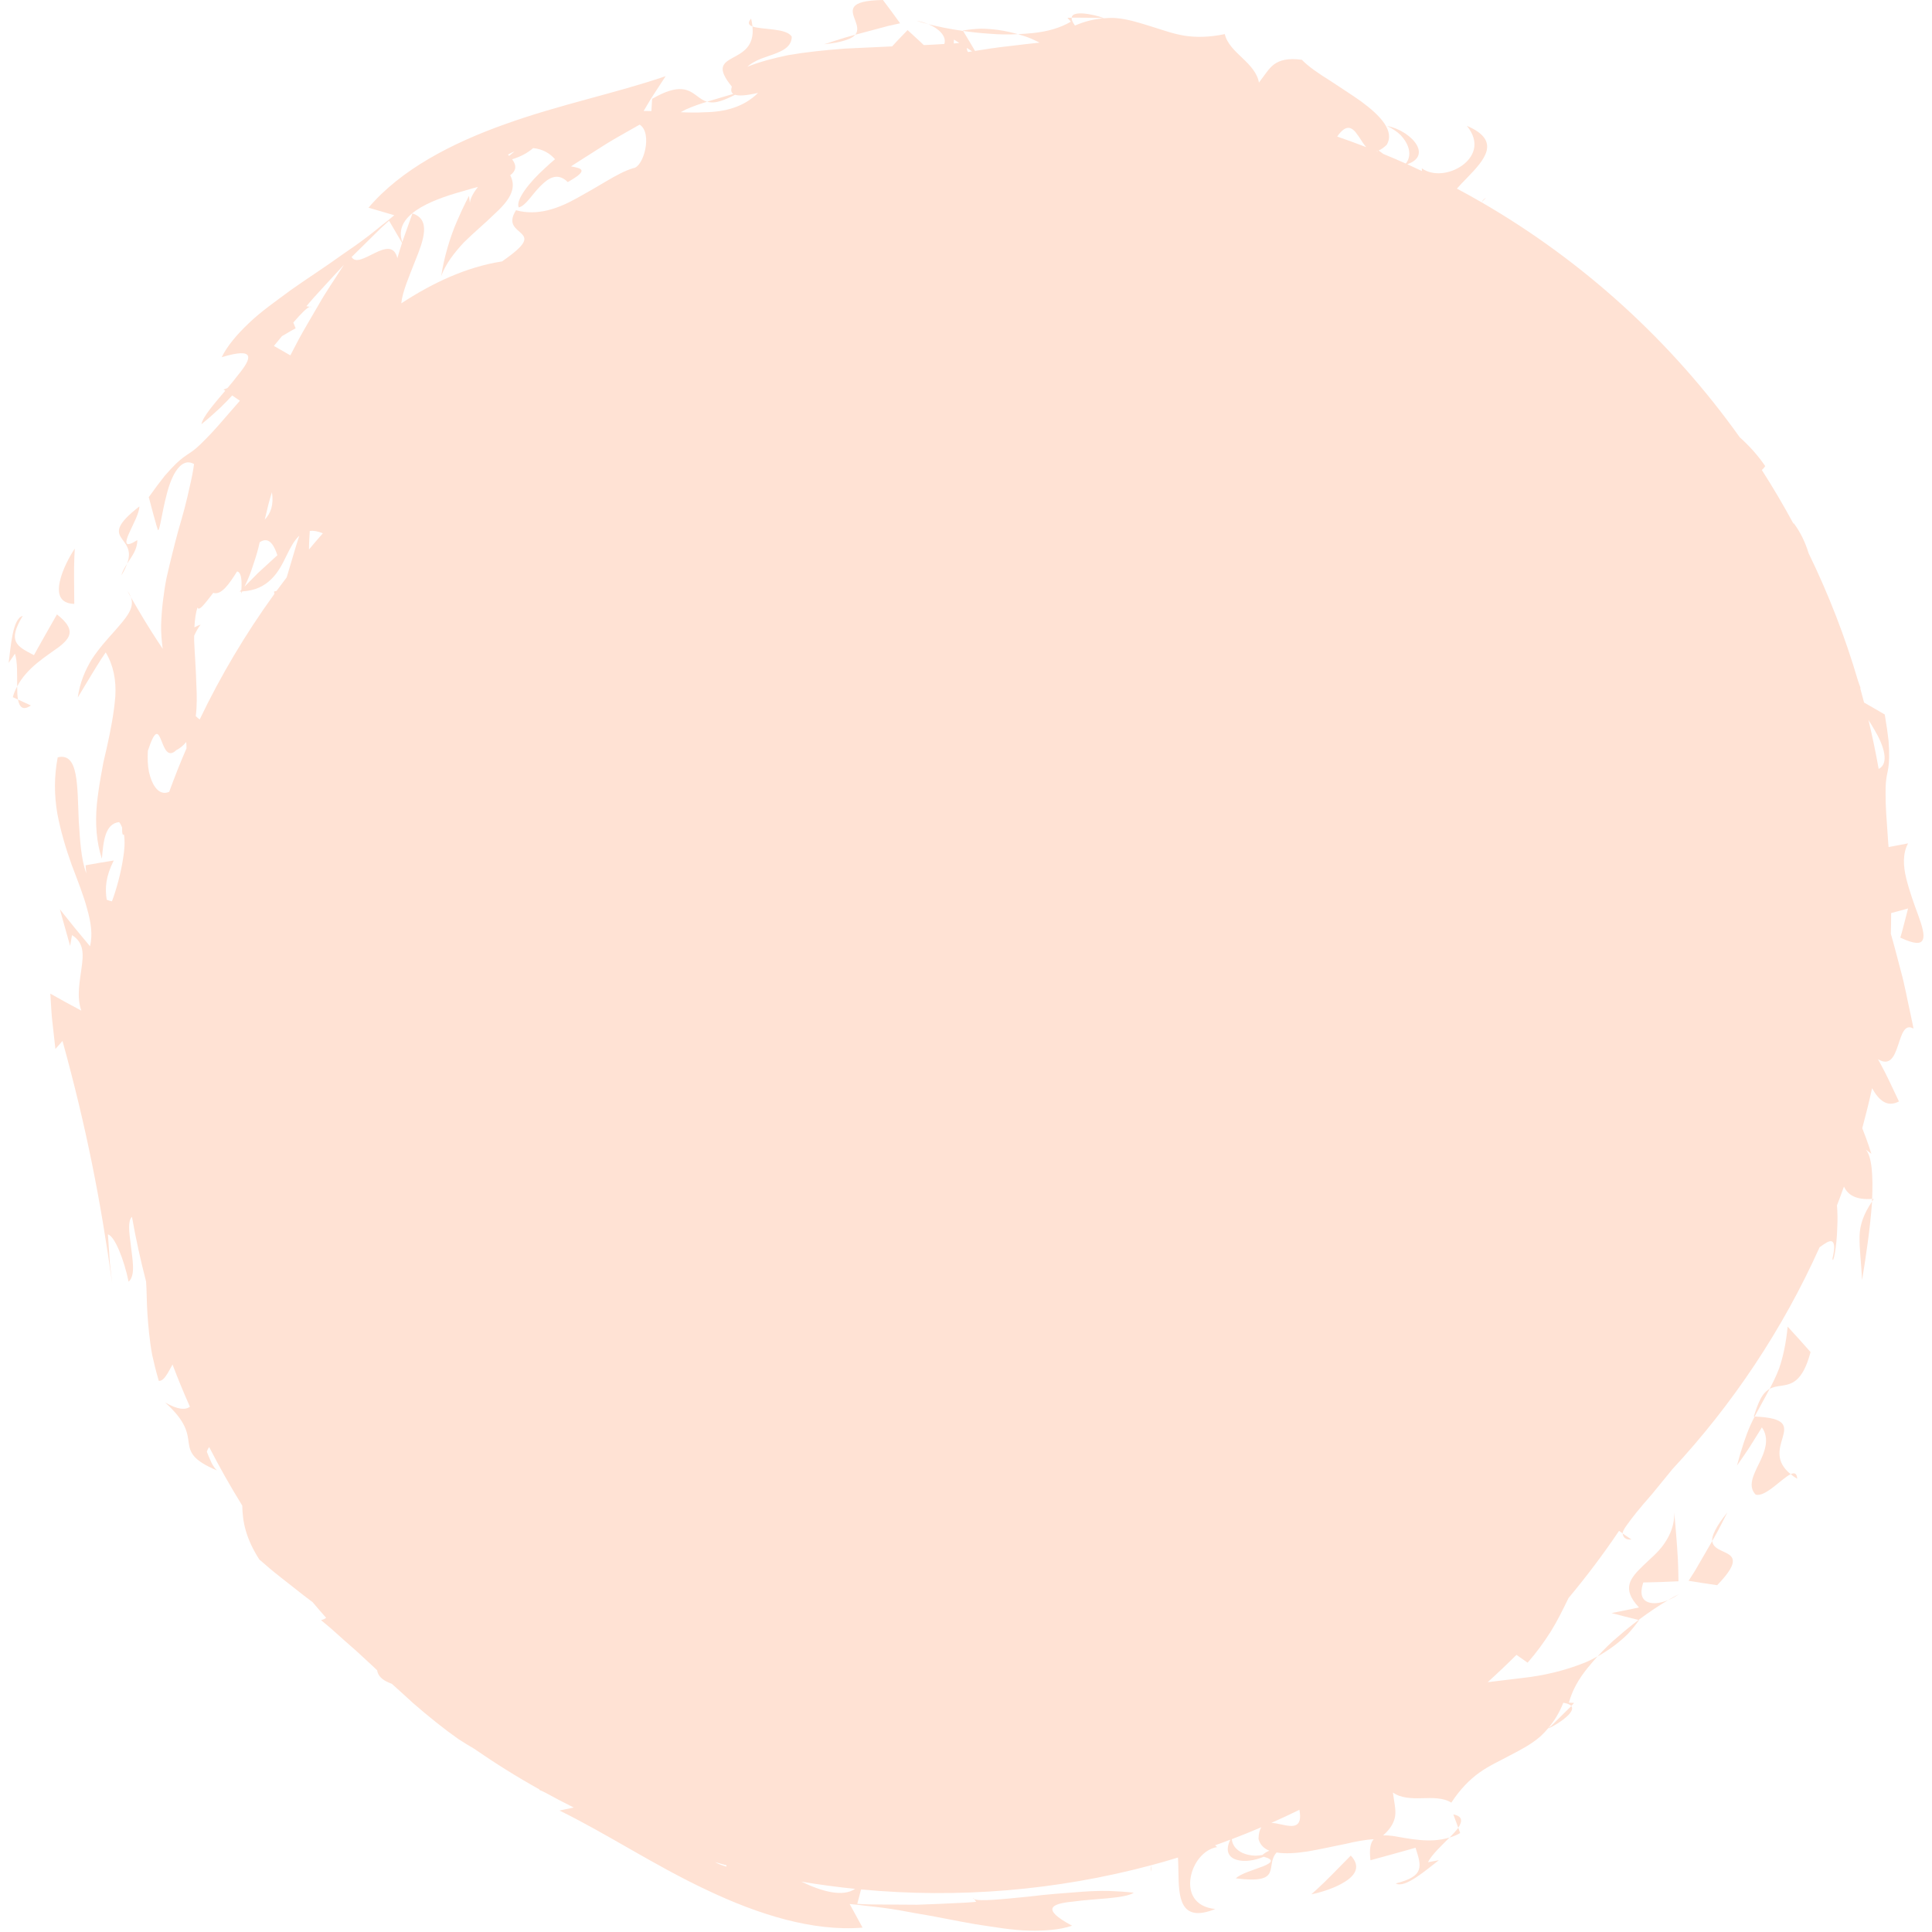 <svg xmlns="http://www.w3.org/2000/svg" xmlns:xlink="http://www.w3.org/1999/xlink" width="200" zoomAndPan="magnify" viewBox="0 0 150 150" height="200" preserveAspectRatio="xMidYMid meet" version="1.0"><defs><clipPath id="e59607cc78"><path d="M 0.547 53 L 2 53 L 2 55 L 0.547 55 Z M 0.547 53 " clip-rule="nonzero"/></clipPath><clipPath id="08fc0ba16a"><path d="M 0.547 47 L 6 47 L 6 54 L 0.547 54 Z M 0.547 47 " clip-rule="nonzero"/></clipPath><clipPath id="3d19ad3413"><path d="M 3 1 L 149.797 1 L 149.797 150 L 3 150 Z M 3 1 " clip-rule="nonzero"/></clipPath></defs><path fill="#ffe2d4" d="M 58.422 2.055 C 58.402 1.867 58.371 1.668 58.316 1.445 C 58.023 1.773 58.125 1.949 58.422 2.055 Z M 58.422 2.055 " fill-opacity="1" fill-rule="nonzero"/><path fill="#ffe2d4" d="M 84.129 1.375 C 84.758 1.379 85.387 1.387 85.387 1.387 C 85.504 1.41 85.582 1.422 85.629 1.426 C 85.645 1.422 85.664 1.422 85.684 1.418 C 85.684 1.336 83.27 0.637 83.203 1.371 C 83.223 1.371 83.242 1.371 83.27 1.371 C 83.504 1.371 83.816 1.375 84.129 1.375 Z M 84.129 1.375 " fill-opacity="1" fill-rule="nonzero"/><path fill="#ffe2d4" d="M 72.07 1.875 C 71.785 1.758 71.469 1.664 71.137 1.605 C 71.402 1.691 71.719 1.785 72.07 1.875 Z M 72.07 1.875 " fill-opacity="1" fill-rule="nonzero"/><path fill="#ffe2d4" d="M 79.035 2.652 C 78.547 2.516 78.043 2.406 77.523 2.328 C 77.082 2.27 76.629 2.23 76.164 2.227 C 75.703 2.242 75.234 2.289 74.758 2.371 C 74.758 2.371 74.766 2.383 74.777 2.402 C 75.438 2.496 76.125 2.574 76.82 2.617 C 77.562 2.684 78.305 2.688 79.035 2.652 Z M 79.035 2.652 " fill-opacity="1" fill-rule="nonzero"/><path fill="#ffe2d4" d="M 68.949 2.016 C 69.512 1.891 69.883 1.809 69.883 1.809 C 69.883 1.809 69.555 1.355 69.223 0.898 C 68.887 0.449 68.551 0 68.551 0 C 65.766 0.043 66.105 0.801 66.398 1.586 C 66.543 1.977 66.668 2.375 66.402 2.695 C 66.57 2.648 66.746 2.605 66.918 2.559 C 67.656 2.359 68.398 2.164 68.949 2.016 Z M 68.949 2.016 " fill-opacity="1" fill-rule="nonzero"/><path fill="#ffe2d4" d="M 66.395 2.703 C 66.398 2.703 66.398 2.699 66.402 2.695 C 65.844 2.848 65.316 3 64.902 3.141 C 64.355 3.316 63.992 3.434 63.992 3.434 C 64.727 3.359 65.254 3.254 65.637 3.125 C 66.02 3.004 66.258 2.867 66.395 2.703 Z M 66.395 2.703 " fill-opacity="1" fill-rule="nonzero"/><path fill="#ffe2d4" d="M 113.219 141.906 C 113.055 142.137 112.812 142.398 112.543 142.668 C 112.828 142.582 113.105 142.473 113.367 142.316 Z M 113.219 141.906 " fill-opacity="1" fill-rule="nonzero"/><path fill="#ffe2d4" d="M 112.836 140.871 L 113.219 141.906 C 113.551 141.398 113.566 141.012 112.836 140.871 Z M 112.836 140.871 " fill-opacity="1" fill-rule="nonzero"/><path fill="#ffe2d4" d="M 103.375 145.59 C 102.617 146.367 101.812 147.074 101.812 147.074 C 102.508 146.938 103.668 146.59 104.457 146.074 C 105.25 145.562 105.652 144.895 104.875 144.066 C 104.875 144.066 104.125 144.828 103.375 145.59 Z M 103.375 145.59 " fill-opacity="1" fill-rule="nonzero"/><path fill="#ffe2d4" d="M 126.668 119.527 L 125.98 119.059 C 126.027 119.355 126.188 119.562 126.668 119.527 Z M 126.668 119.527 " fill-opacity="1" fill-rule="nonzero"/><path fill="#ffe2d4" d="M 10.164 46.371 C 10.109 46.215 10.023 46.055 9.895 45.891 C 9.895 45.891 10 46.078 10.164 46.371 Z M 10.164 46.371 " fill-opacity="1" fill-rule="nonzero"/><path fill="#ffe2d4" d="M 75.641 147.449 L 75.555 147.332 C 75.551 147.383 75.578 147.418 75.641 147.449 Z M 75.641 147.449 " fill-opacity="1" fill-rule="nonzero"/><path fill="#ffe2d4" d="M 115.043 15.688 C 115.238 15.492 115.371 15.359 115.371 15.359 C 115.207 15.445 115.109 15.559 115.043 15.688 Z M 115.043 15.688 " fill-opacity="1" fill-rule="nonzero"/><path fill="#ffe2d4" d="M 145.477 93.082 C 145.434 93.086 145.395 93.086 145.352 93.09 C 145.348 93.156 145.344 93.219 145.344 93.285 C 145.387 93.219 145.43 93.152 145.477 93.082 Z M 145.477 93.082 " fill-opacity="1" fill-rule="nonzero"/><path fill="#ffe2d4" d="M 144.57 99.391 C 144.875 97.547 145.203 95.312 145.34 93.391 C 145.34 93.355 145.34 93.32 145.344 93.285 C 144.691 94.262 144.398 95.078 144.375 95.984 C 144.352 96.953 144.508 98 144.57 99.391 Z M 144.57 99.391 " fill-opacity="1" fill-rule="nonzero"/><path fill="#ffe2d4" d="M 139.027 114.453 C 139.176 114.574 139.34 114.695 139.535 114.812 C 139.508 114.371 139.316 114.32 139.027 114.453 Z M 139.027 114.453 " fill-opacity="1" fill-rule="nonzero"/><path fill="#ffe2d4" d="M 134.859 113.785 C 134.859 113.785 135.371 113.066 135.855 112.328 C 136.324 111.574 136.793 110.824 136.793 110.824 C 137.41 111.68 137.031 112.711 136.57 113.625 C 136.121 114.543 135.688 115.391 136.305 116.039 C 137.055 116.27 138.324 114.785 139.027 114.457 C 137.797 113.453 138.16 112.449 138.398 111.633 C 138.66 110.723 138.738 110.082 136.23 109.98 C 136.117 110.195 136.008 110.418 135.902 110.652 C 135.535 111.488 135.207 112.48 134.859 113.785 Z M 134.859 113.785 " fill-opacity="1" fill-rule="nonzero"/><path fill="#ffe2d4" d="M 138.793 103 C 138.664 104.34 138.426 105.375 138.133 106.238 C 137.906 106.832 137.652 107.344 137.395 107.832 C 137.672 107.68 137.969 107.637 138.27 107.594 C 139.051 107.477 139.945 107.352 140.57 104.973 C 140.57 104.973 140.129 104.473 139.684 103.977 C 139.238 103.488 138.793 103 138.793 103 Z M 138.793 103 " fill-opacity="1" fill-rule="nonzero"/><path fill="#ffe2d4" d="M 136.164 109.977 C 136.188 109.977 136.207 109.977 136.23 109.98 C 136.508 109.445 136.793 108.961 137.051 108.469 C 137.164 108.258 137.281 108.047 137.395 107.832 C 137.309 107.883 137.223 107.938 137.141 108.012 C 136.777 108.316 136.5 108.898 136.164 109.977 Z M 136.164 109.977 " fill-opacity="1" fill-rule="nonzero"/><path fill="#ffe2d4" d="M 126.363 126.883 C 126.68 126.543 126.977 126.18 127.258 125.781 C 127.258 125.781 127.242 125.777 127.219 125.773 C 126.688 126.172 126.148 126.605 125.625 127.07 C 125.051 127.543 124.523 128.07 124.031 128.609 C 124.477 128.359 124.906 128.082 125.328 127.77 C 125.684 127.5 126.031 127.203 126.363 126.883 Z M 126.363 126.883 " fill-opacity="1" fill-rule="nonzero"/><path fill="#ffe2d4" d="M 129.504 124.234 C 129.793 124.117 130.082 123.957 130.359 123.766 C 130.109 123.887 129.82 124.051 129.504 124.234 Z M 129.504 124.234 " fill-opacity="1" fill-rule="nonzero"/><path fill="#ffe2d4" d="M 128.133 124.441 C 127.531 124.316 127.258 123.848 127.586 122.863 C 127.586 122.863 128.266 122.844 128.945 122.828 C 129.629 122.801 130.316 122.77 130.316 122.77 C 130.316 122.77 130.309 122.434 130.301 121.926 C 130.293 121.43 130.258 120.75 130.207 120.078 C 130.113 118.73 129.988 117.434 129.988 117.434 C 130.016 118.387 129.676 119.172 129.215 119.844 C 128.758 120.52 128.109 121.031 127.598 121.531 C 126.566 122.531 125.863 123.328 127.25 124.801 C 127.25 124.801 126.715 124.914 126.18 125.027 C 125.652 125.133 125.121 125.238 125.121 125.238 C 125.121 125.238 125.652 125.379 126.188 125.516 C 126.641 125.629 127.094 125.742 127.219 125.773 C 128.039 125.156 128.832 124.633 129.508 124.234 C 129.004 124.441 128.516 124.523 128.133 124.441 Z M 128.133 124.441 " fill-opacity="1" fill-rule="nonzero"/><path fill="#ffe2d4" d="M 121.332 133.113 C 120.887 133.555 120.438 133.996 120.438 133.996 C 120.336 134.062 120.277 134.105 120.238 134.137 C 120.227 134.152 120.215 134.168 120.203 134.18 C 120.262 134.242 122.465 133.031 121.992 132.457 C 121.977 132.477 121.961 132.488 121.945 132.508 C 121.777 132.672 121.555 132.895 121.332 133.113 Z M 121.332 133.113 " fill-opacity="1" fill-rule="nonzero"/><path fill="#ffe2d4" d="M 134.113 117.422 C 133.652 117.992 133.352 118.441 133.172 118.801 C 132.988 119.16 132.914 119.422 132.934 119.637 C 132.934 119.637 132.938 119.641 132.938 119.645 C 133.223 119.145 133.488 118.664 133.68 118.27 C 133.941 117.762 134.113 117.422 134.113 117.422 Z M 134.113 117.422 " fill-opacity="1" fill-rule="nonzero"/><path fill="#ffe2d4" d="M 133.723 120.43 C 133.344 120.254 132.977 120.059 132.938 119.645 C 132.848 119.797 132.758 119.953 132.668 120.109 C 132.285 120.77 131.902 121.434 131.613 121.93 C 131.305 122.414 131.102 122.734 131.102 122.734 C 131.102 122.734 131.656 122.824 132.211 122.91 C 132.766 122.992 133.32 123.074 133.32 123.074 C 135.262 121.07 134.484 120.777 133.723 120.43 Z M 133.723 120.43 " fill-opacity="1" fill-rule="nonzero"/><g clip-path="url(#e59607cc78)"><path fill="#ffe2d4" d="M 1.395 54.312 C 1.348 54.035 1.332 53.68 1.332 53.297 C 1.191 53.559 1.07 53.832 0.996 54.129 Z M 1.395 54.312 " fill-opacity="1" fill-rule="nonzero"/></g><path fill="#ffe2d4" d="M 2.398 54.773 L 1.395 54.312 C 1.516 54.91 1.781 55.195 2.398 54.773 Z M 2.398 54.773 " fill-opacity="1" fill-rule="nonzero"/><g clip-path="url(#08fc0ba16a)"><path fill="#ffe2d4" d="M 4.559 50.242 C 5.52 49.504 5.898 48.859 4.422 47.703 C 4.422 47.703 3.973 48.492 3.523 49.281 C 3.301 49.676 3.078 50.074 2.91 50.371 C 2.742 50.668 2.637 50.867 2.637 50.867 C 1.262 50.16 0.574 49.801 1.762 47.816 C 0.957 48.035 0.836 50.277 0.672 51.465 L 1.16 50.754 C 1.371 51.398 1.324 52.422 1.332 53.297 C 2.086 51.844 3.574 50.965 4.559 50.242 Z M 4.559 50.242 " fill-opacity="1" fill-rule="nonzero"/></g><path fill="#ffe2d4" d="M 5.766 46.887 C 5.766 46.887 5.758 45.816 5.75 44.75 C 5.738 43.664 5.805 42.594 5.805 42.594 C 5.41 43.18 4.832 44.246 4.641 45.168 C 4.441 46.094 4.629 46.852 5.766 46.887 Z M 5.766 46.887 " fill-opacity="1" fill-rule="nonzero"/><path fill="#ffe2d4" d="M 9.867 43.766 C 10.258 43.168 10.672 42.629 10.66 41.934 C 9.676 42.555 9.699 42.164 9.984 41.484 C 10.277 40.805 10.824 39.844 10.82 39.32 C 7.391 41.988 10.715 41.504 9.867 43.766 Z M 9.867 43.766 " fill-opacity="1" fill-rule="nonzero"/><path fill="#ffe2d4" d="M 9.867 43.766 C 9.688 44.043 9.516 44.344 9.418 44.68 C 9.641 44.328 9.766 44.035 9.867 43.766 Z M 9.867 43.766 " fill-opacity="1" fill-rule="nonzero"/><path fill="#ffe2d4" d="M 24.047 23.82 L 24.188 23.844 C 24.16 23.805 24.109 23.801 24.047 23.82 Z M 24.047 23.82 " fill-opacity="1" fill-rule="nonzero"/><g clip-path="url(#3d19ad3413)"><path fill="#ffe2d4" d="M 148.922 71.035 C 148.605 70.18 148.242 69.172 148 68.199 C 147.762 67.227 147.715 66.273 148.141 65.48 L 146.629 65.766 C 146.621 65.66 146.609 65.559 146.602 65.453 C 146.473 63.648 146.387 62.504 146.398 61.73 C 146.383 60.918 146.434 60.52 146.504 60.156 C 146.578 59.793 146.66 59.473 146.672 58.816 C 146.68 58.488 146.668 58.074 146.629 57.531 C 146.57 56.992 146.477 56.32 146.332 55.473 C 146.332 55.473 145.762 55.141 145.191 54.812 C 145.031 54.719 144.875 54.633 144.727 54.547 C 144.629 54.18 144.531 53.809 144.43 53.441 C 144.438 53.434 144.445 53.422 144.453 53.414 C 144.391 53.23 144.32 53.047 144.258 52.863 C 143.25 49.43 141.965 46.121 140.422 42.957 C 140.176 42.156 139.812 41.344 139.234 40.578 C 139.234 40.578 139.246 40.629 139.266 40.699 C 138.492 39.266 137.664 37.859 136.789 36.492 C 136.879 36.414 136.969 36.32 137.051 36.188 C 136.477 35.344 135.805 34.605 135.074 33.953 C 129.789 26.531 122.949 20.293 115.031 15.707 C 115.035 15.703 115.043 15.695 115.043 15.688 C 115.039 15.695 115.035 15.699 115.027 15.707 C 114.398 15.34 113.758 14.988 113.113 14.645 C 113.348 14.379 113.609 14.109 113.875 13.836 C 115.23 12.438 116.633 10.938 113.887 9.77 C 114.938 11.055 114.441 12.188 113.516 12.852 C 112.574 13.52 111.246 13.688 110.387 13.066 C 110.398 13.125 110.402 13.195 110.395 13.277 C 110.02 13.098 109.641 12.922 109.258 12.75 C 110.168 12.441 110.332 11.863 110.004 11.273 C 109.652 10.641 108.746 9.988 107.68 9.777 C 108.117 9.98 108.473 10.223 108.746 10.492 C 109.012 10.773 109.199 11.066 109.309 11.355 C 109.504 11.871 109.434 12.355 109.145 12.699 C 108.57 12.441 107.992 12.195 107.41 11.957 C 107.285 11.863 107.16 11.777 107.035 11.684 C 107.219 11.609 107.426 11.473 107.66 11.25 C 108.297 10.184 107.211 9 105.664 7.863 C 104.883 7.312 104 6.75 103.18 6.207 C 102.352 5.691 101.59 5.172 101.074 4.641 C 99.965 4.492 99.355 4.684 98.926 4.992 C 98.492 5.312 98.215 5.805 97.742 6.414 C 97.629 5.691 97.059 5.07 96.465 4.512 C 95.867 3.945 95.258 3.379 95.094 2.648 C 93.867 2.902 92.844 2.914 91.906 2.762 C 90.969 2.602 90.121 2.273 89.258 2.016 C 88.398 1.75 87.527 1.469 86.578 1.398 C 86.289 1.383 85.988 1.395 85.684 1.418 C 85.684 1.426 85.664 1.43 85.629 1.426 C 84.949 1.488 84.234 1.648 83.461 1.984 C 83.262 1.715 83.188 1.516 83.203 1.375 C 83.008 1.379 82.875 1.383 82.875 1.383 L 83.141 1.684 C 82.293 2.184 81.281 2.457 80.199 2.566 C 79.82 2.605 79.43 2.633 79.035 2.652 C 79.379 2.75 79.719 2.859 80.051 2.996 C 80.277 3.094 80.496 3.207 80.715 3.309 C 80.098 3.367 79.316 3.469 78.535 3.559 C 77.426 3.676 76.328 3.848 75.699 3.953 C 75.598 3.777 75.461 3.547 75.324 3.316 C 75.086 2.914 74.844 2.516 74.777 2.402 C 73.762 2.258 72.828 2.07 72.07 1.875 C 72.57 2.082 72.977 2.371 73.191 2.699 C 73.348 2.938 73.395 3.18 73.316 3.414 C 73.145 3.426 72.977 3.438 72.805 3.445 C 72.445 3.473 72.082 3.48 71.723 3.5 C 71.641 3.422 71.559 3.344 71.477 3.266 C 70.969 2.801 70.465 2.336 70.465 2.336 C 70.465 2.336 70.23 2.578 69.879 2.945 C 69.699 3.129 69.488 3.355 69.266 3.602 C 68.031 3.648 66.809 3.727 65.613 3.773 C 64.066 3.887 62.574 4.043 61.191 4.281 C 60.043 4.52 58.973 4.801 58.02 5.184 C 58.434 4.809 59.004 4.57 59.574 4.383 C 60.539 4.051 61.449 3.758 61.473 2.859 C 61.102 2.168 59.152 2.32 58.422 2.055 C 58.586 3.637 57.621 4.09 56.875 4.496 C 56.121 4.91 55.637 5.281 56.82 6.723 C 56.742 6.969 56.75 7.172 56.93 7.293 C 56.469 7.434 56.023 7.551 55.59 7.688 C 55.359 7.754 55.129 7.824 54.898 7.895 C 54.992 7.922 55.094 7.941 55.203 7.949 C 55.641 7.984 56.199 7.801 57.07 7.359 C 57.367 7.453 57.914 7.43 58.859 7.211 C 57.742 8.316 56.285 8.695 54.695 8.715 C 54.094 8.754 53.473 8.738 52.848 8.711 C 52.984 8.641 53.117 8.562 53.246 8.5 C 53.828 8.242 54.371 8.059 54.898 7.895 C 54.59 7.809 54.352 7.629 54.109 7.445 C 53.473 6.977 52.754 6.438 50.629 7.676 C 50.629 7.676 50.602 8.109 50.574 8.625 C 50.371 8.621 50.164 8.609 49.973 8.617 C 49.973 8.617 50.074 8.445 50.227 8.188 C 50.379 7.922 50.59 7.586 50.805 7.254 C 51.242 6.582 51.68 5.914 51.68 5.914 C 47.828 7.234 43.406 8.129 39.215 9.641 C 35.039 11.125 31.109 13.18 28.613 16.125 L 30.613 16.711 C 30.281 16.992 29.945 17.262 29.602 17.523 C 29.27 17.793 28.938 18.066 28.598 18.324 C 27.922 18.84 27.234 19.324 26.547 19.789 C 25.207 20.758 23.844 21.625 22.609 22.5 C 21.395 23.398 20.223 24.215 19.309 25.102 C 18.387 25.98 17.652 26.844 17.211 27.734 C 19.898 26.918 19.535 27.832 18.5 29.094 C 18.254 29.422 17.965 29.77 17.664 30.125 C 17.562 30.172 17.461 30.211 17.352 30.242 L 17.488 30.336 C 16.629 31.348 15.746 32.359 15.641 32.93 C 16.129 32.543 16.621 32.105 17.113 31.645 C 17.426 31.348 17.727 31.031 18.027 30.703 L 18.625 31.113 C 17.316 32.625 16.52 33.555 15.934 34.125 C 15.367 34.711 15.051 34.961 14.742 35.164 C 14.438 35.371 14.148 35.539 13.676 35.992 C 13.438 36.223 13.152 36.52 12.797 36.934 C 12.457 37.355 12.051 37.898 11.551 38.598 C 11.551 38.598 11.723 39.238 11.891 39.875 C 11.98 40.191 12.066 40.504 12.133 40.742 C 12.203 40.977 12.254 41.137 12.254 41.137 C 12.391 41.355 12.555 39.816 12.957 38.328 C 13.336 36.828 14.082 35.461 15.066 36.031 C 14.992 36.586 14.879 37.145 14.746 37.711 C 14.621 38.281 14.488 38.867 14.332 39.453 C 14.176 40.039 14.008 40.629 13.832 41.227 C 13.664 41.824 13.52 42.438 13.363 43.047 C 13.211 43.66 13.062 44.273 12.926 44.887 C 12.801 45.504 12.719 46.125 12.641 46.742 C 12.57 47.359 12.523 47.973 12.508 48.574 C 12.5 49.18 12.555 49.789 12.633 50.375 C 12.633 50.375 11.902 49.289 11.219 48.164 C 10.812 47.496 10.418 46.809 10.164 46.371 C 10.484 47.242 9.754 48.012 8.844 49.055 C 8.297 49.664 7.668 50.359 7.125 51.191 C 6.613 52.031 6.195 53.012 6.039 54.152 C 6.039 54.152 6.574 53.266 7.105 52.383 C 7.379 51.945 7.633 51.508 7.848 51.184 C 8.062 50.867 8.207 50.652 8.207 50.652 C 8.812 51.66 9.031 52.82 8.953 54.07 C 8.855 55.316 8.598 56.688 8.277 58.113 C 8.195 58.469 8.113 58.832 8.027 59.191 C 7.961 59.559 7.895 59.922 7.828 60.289 C 7.699 61.027 7.586 61.766 7.516 62.496 C 7.383 63.961 7.488 65.395 7.91 66.672 C 8.027 65.309 8.156 63.949 9.25 63.828 C 9.348 63.949 9.418 64.094 9.48 64.246 C 9.477 64.758 9.508 64.855 9.625 64.789 C 9.711 65.336 9.672 65.98 9.555 66.66 C 9.379 67.812 9.039 69.055 8.691 69.98 C 8.547 69.953 8.414 69.91 8.285 69.855 C 8.141 68.945 8.207 68.047 8.832 66.809 C 8.832 66.809 8.285 66.898 7.738 66.988 C 7.191 67.082 6.645 67.18 6.645 67.18 C 6.656 67.391 6.68 67.598 6.699 67.801 C 6.699 67.801 6.695 67.797 6.695 67.797 C 6.277 66.641 6.215 65.18 6.117 63.777 C 5.992 60.98 6.113 58.402 4.48 58.801 C 4.195 60.281 4.207 61.754 4.449 63.156 C 4.715 64.566 5.121 65.902 5.562 67.137 C 6.031 68.375 6.488 69.52 6.766 70.566 C 7.062 71.617 7.211 72.574 6.988 73.469 C 6.988 73.469 6.402 72.762 5.816 72.055 C 5.523 71.691 5.234 71.328 5.012 71.055 C 4.789 70.781 4.656 70.598 4.656 70.598 C 4.656 70.598 4.695 70.777 4.773 71.047 C 4.848 71.312 4.945 71.668 5.047 72.027 C 5.246 72.734 5.445 73.441 5.445 73.441 L 5.59 72.602 C 6.531 73.184 6.48 74.078 6.336 75.121 C 6.203 76.164 5.93 77.367 6.312 78.465 C 6.312 78.465 5.711 78.141 5.109 77.816 C 4.508 77.48 3.906 77.145 3.906 77.145 C 3.906 77.145 3.922 77.414 3.949 77.816 C 3.98 78.219 3.996 78.758 4.062 79.293 C 4.184 80.367 4.301 81.441 4.301 81.441 L 4.852 80.82 C 6.711 87.539 7.816 93.23 8.711 99.641 C 8.711 99.641 8.684 99.402 8.641 99.047 C 8.605 98.688 8.535 98.219 8.508 97.738 C 8.445 96.789 8.379 95.836 8.379 95.836 C 8.918 95.984 9.641 97.828 9.984 99.512 C 10.551 99.016 10.277 97.777 10.148 96.605 C 10.02 95.641 9.914 94.766 10.246 94.477 C 10.543 96.164 10.91 97.84 11.344 99.504 C 11.367 99.895 11.383 100.281 11.391 100.668 C 11.41 101.562 11.465 102.445 11.574 103.496 C 11.629 104.02 11.703 104.586 11.816 105.203 C 11.949 105.809 12.113 106.473 12.328 107.207 C 12.727 107.254 13.027 106.598 13.395 105.941 C 13.812 107.047 14.266 108.137 14.746 109.223 C 14.383 109.477 13.812 109.457 12.82 108.887 C 14.488 110.391 14.547 111.266 14.652 112.023 C 14.762 112.77 14.961 113.375 16.848 114.164 C 16.523 113.887 16.289 113.301 16.059 112.715 C 16.109 112.551 16.172 112.438 16.242 112.352 C 17.031 113.891 17.887 115.406 18.809 116.895 C 18.832 118.156 19.078 119.426 20.129 121.074 C 20.129 121.074 20.453 121.352 20.941 121.773 C 21.43 122.191 22.117 122.715 22.785 123.242 C 23.297 123.656 23.816 124.055 24.266 124.387 C 24.609 124.797 24.965 125.203 25.324 125.609 C 25.148 125.746 24.922 125.785 24.922 125.785 C 25.551 126.297 26.156 126.832 26.754 127.379 C 27.371 127.906 27.973 128.449 28.559 129.004 C 28.656 129.098 28.758 129.184 28.855 129.277 C 28.996 129.41 29.137 129.547 29.281 129.68 C 29.324 129.984 29.512 130.281 29.945 130.52 C 30.121 130.609 30.277 130.68 30.418 130.73 C 30.438 130.746 30.453 130.758 30.469 130.773 C 31.012 131.262 31.551 131.746 32.074 132.23 C 33.246 133.246 34.414 134.191 35.559 135 C 35.977 135.273 36.387 135.523 36.797 135.762 C 38.453 136.906 40.148 137.965 41.879 138.93 C 41.879 138.945 41.883 138.957 41.883 138.969 C 42.023 139.039 42.176 139.102 42.324 139.172 C 43.059 139.574 43.797 139.965 44.547 140.336 C 43.941 140.465 43.438 140.57 43.438 140.57 C 47.098 142.359 50.855 144.855 54.887 146.746 C 58.891 148.648 63.121 149.977 66.969 149.66 L 65.969 147.828 C 66.402 147.867 66.832 147.914 67.258 147.969 C 67.688 148.016 68.113 148.059 68.535 148.117 C 69.379 148.227 70.207 148.371 71.023 148.531 C 72.656 148.793 74.23 149.141 75.723 149.395 C 77.219 149.617 78.625 149.871 79.895 149.891 C 81.168 149.918 82.301 149.828 83.238 149.512 C 80.762 148.188 81.664 147.797 83.293 147.641 C 84.926 147.406 87.348 147.414 88.027 146.949 C 87.406 146.879 86.75 146.836 86.074 146.812 C 85.402 146.801 84.707 146.824 84.012 146.875 C 82.617 146.984 81.215 147.078 79.957 147.242 C 77.781 147.461 76.031 147.641 75.641 147.445 L 75.793 147.656 C 75.793 147.656 75.223 147.719 74.367 147.75 C 73.508 147.789 72.359 147.848 71.203 147.883 C 70.043 147.875 68.883 147.867 68.012 147.863 C 67.574 147.863 67.211 147.852 66.957 147.836 C 66.703 147.82 66.559 147.812 66.559 147.812 L 66.852 146.695 C 74.375 147.406 82 146.785 89.348 144.824 C 89.352 144.832 89.352 144.84 89.352 144.848 C 89.352 144.84 89.352 144.832 89.352 144.824 C 90.059 144.637 90.758 144.434 91.457 144.219 C 91.48 144.574 91.484 144.949 91.492 145.332 C 91.52 147.277 91.59 149.332 94.355 148.215 C 92.703 148.047 92.254 146.898 92.441 145.773 C 92.633 144.637 93.453 143.574 94.5 143.406 C 94.453 143.375 94.398 143.324 94.344 143.266 C 94.738 143.125 95.133 142.984 95.523 142.832 C 95.098 143.695 95.387 144.219 96.039 144.402 C 96.582 144.559 97.367 144.48 98.117 144.156 C 98.992 144.395 98.707 144.637 98.07 144.898 C 97.387 145.168 96.32 145.461 95.949 145.836 C 99.668 146.301 98.18 144.871 99.113 143.828 C 99.777 143.938 100.613 143.887 101.52 143.746 C 102.461 143.586 103.48 143.359 104.445 143.164 C 105.238 142.977 105.992 142.832 106.656 142.797 C 106.398 143.074 106.301 143.57 106.402 144.43 C 106.402 144.43 107.277 144.191 108.152 143.949 C 108.59 143.828 109.027 143.707 109.359 143.613 C 109.688 143.523 109.902 143.457 109.902 143.457 C 110.375 144.93 110.605 145.668 108.363 146.23 C 109.086 146.648 110.758 145.148 111.715 144.426 L 110.867 144.582 C 111.172 143.973 111.934 143.285 112.543 142.664 C 110.984 143.152 109.309 142.723 108.105 142.539 C 107.84 142.504 107.598 142.488 107.383 142.504 C 108.012 141.945 108.238 141.461 108.316 141.012 C 108.395 140.477 108.242 139.934 108.145 139.168 C 108.738 139.602 109.578 139.637 110.395 139.613 C 111.215 139.59 112.051 139.559 112.68 139.957 C 113.371 138.91 114.086 138.18 114.859 137.625 C 115.629 137.074 116.465 136.707 117.254 136.277 C 118.055 135.859 118.867 135.445 119.586 134.824 C 119.801 134.629 120.008 134.41 120.207 134.172 C 120.199 134.168 120.211 134.156 120.238 134.129 C 120.676 133.605 121.066 132.988 121.375 132.203 C 121.711 132.254 121.898 132.34 121.992 132.453 C 122.125 132.309 122.215 132.215 122.215 132.215 L 121.812 132.191 C 122.062 131.238 122.582 130.332 123.273 129.484 C 123.512 129.188 123.77 128.895 124.031 128.602 C 123.719 128.777 123.402 128.938 123.074 129.074 C 121.461 129.723 119.844 130.094 118.242 130.273 C 117.273 130.398 116.359 130.492 115.504 130.605 C 116.262 129.918 117.008 129.211 117.738 128.484 C 118.18 128.793 118.605 129.09 118.605 129.09 C 119.297 128.301 119.887 127.484 120.418 126.645 C 120.926 125.828 121.352 124.945 121.781 124.07 C 123.191 122.383 124.496 120.645 125.703 118.855 L 125.984 119.051 C 125.953 118.844 126.363 118.301 127.031 117.453 C 127.371 117.031 127.785 116.547 128.258 116.008 C 128.711 115.453 129.219 114.832 129.766 114.164 C 129.785 114.145 129.801 114.121 129.816 114.098 C 134.52 109.039 138.406 103.219 141.273 96.836 C 141.293 96.82 141.312 96.805 141.336 96.793 C 141.664 96.562 141.988 96.32 142.195 96.371 C 142.402 96.422 142.5 96.773 142.273 97.707 C 142.305 98.246 142.613 96.863 142.645 95.27 C 142.676 94.707 142.668 94.121 142.621 93.59 C 142.809 93.105 142.988 92.617 143.164 92.125 C 143.477 92.797 144.125 93.172 145.352 93.082 C 145.426 91.289 145.344 89.816 144.859 89.254 L 145.293 89.582 C 145.293 89.582 145.039 88.73 144.586 87.594 C 144.863 86.566 145.121 85.531 145.348 84.488 C 145.879 85.434 146.512 86 147.434 85.516 C 147.434 85.516 147.043 84.688 146.648 83.859 C 146.457 83.449 146.242 83.043 146.078 82.738 C 145.918 82.438 145.809 82.238 145.809 82.238 C 147.672 83.367 147.164 79.055 148.562 79.859 C 148.562 79.859 148.543 79.719 148.488 79.473 C 148.438 79.227 148.363 78.875 148.273 78.453 C 148.082 77.613 147.887 76.492 147.582 75.391 C 147.305 74.34 147.039 73.301 146.805 72.5 C 146.82 71.965 146.828 71.43 146.828 70.891 L 148.141 70.535 C 148.141 70.535 147.992 71.105 147.848 71.672 C 147.773 71.953 147.699 72.234 147.645 72.445 C 147.582 72.656 147.539 72.797 147.539 72.797 C 148.641 73.312 149.137 73.312 149.285 72.953 C 149.445 72.602 149.234 71.891 148.922 71.035 Z M 19.52 44.273 C 19.723 43.668 19.926 43.086 20.07 42.496 C 20.102 42.363 20.129 42.234 20.16 42.102 C 20.676 41.758 21.145 41.914 21.535 43.109 C 21.535 43.109 20.789 43.793 20.039 44.48 C 19.648 44.879 19.262 45.27 18.984 45.547 C 19.191 45.121 19.375 44.695 19.52 44.273 Z M 20.555 40.344 C 20.652 39.93 20.75 39.512 20.852 39.113 C 20.934 38.809 21.02 38.508 21.113 38.215 C 21.266 39.207 21.016 39.855 20.555 40.344 Z M 24.051 41.219 C 24.34 41.188 24.672 41.242 25.066 41.406 C 24.699 41.82 24.34 42.242 23.988 42.664 C 23.992 42.402 23.996 42.141 24.012 41.875 C 24.027 41.656 24.039 41.438 24.051 41.219 Z M 15.199 55.594 C 15.301 54.832 15.289 53.977 15.242 53.09 C 15.215 51.969 15.117 50.797 15.074 49.742 C 15.07 49.609 15.074 49.488 15.074 49.359 C 15.23 49.016 15.398 48.715 15.574 48.496 C 15.406 48.551 15.25 48.625 15.094 48.707 C 15.125 48.102 15.195 47.562 15.336 47.164 C 15.449 47.512 15.949 46.805 16.559 46.027 C 17.164 46.238 17.781 45.371 18.406 44.367 C 18.664 44.41 18.805 44.812 18.742 45.793 C 18.66 45.879 18.609 45.93 18.609 45.93 C 18.652 45.926 18.691 45.922 18.734 45.922 C 18.73 45.977 18.727 46.027 18.719 46.086 C 18.75 46.031 18.773 45.973 18.805 45.918 C 19.852 45.855 20.527 45.484 21.047 44.98 C 21.602 44.453 21.949 43.75 22.273 43.082 C 22.562 42.492 22.852 41.941 23.242 41.59 C 23.227 41.633 23.215 41.672 23.199 41.715 C 23.023 42.23 22.867 42.793 22.699 43.348 C 22.547 43.852 22.398 44.352 22.258 44.828 C 21.992 45.176 21.73 45.523 21.473 45.875 C 21.398 45.898 21.332 45.914 21.281 45.918 C 21.281 45.992 21.289 46.055 21.305 46.109 C 19.055 49.219 17.121 52.484 15.504 55.859 C 15.391 55.781 15.293 55.691 15.199 55.594 Z M 145.531 56.66 C 146.27 57.898 146.703 59.285 145.859 59.699 C 145.633 58.418 145.367 57.152 145.066 55.898 C 145.223 56.141 145.379 56.395 145.531 56.66 Z M 106.988 11.785 C 106.949 11.77 106.91 11.75 106.867 11.734 C 106.887 11.73 106.902 11.73 106.922 11.727 C 106.945 11.746 106.965 11.766 106.988 11.785 Z M 105.406 10.473 C 105.332 10.414 105.254 10.359 105.176 10.301 C 105.176 10.301 105.273 10.375 105.422 10.496 C 105.473 10.566 105.523 10.645 105.574 10.719 C 105.734 10.973 105.898 11.23 106.078 11.426 C 105.332 11.137 104.578 10.863 103.82 10.602 C 104.543 9.559 104.996 9.891 105.406 10.473 Z M 75.473 3.988 C 75.277 4.023 75.164 4.043 75.164 4.043 C 75.082 3.941 75.062 3.828 75.066 3.719 C 75.207 3.816 75.348 3.91 75.473 3.988 Z M 74.066 3.07 C 74.066 3.07 74.238 3.18 74.477 3.336 C 74.336 3.348 74.191 3.363 74.047 3.375 C 74.059 3.277 74.062 3.176 74.066 3.07 Z M 39.949 11.754 C 39.805 11.871 39.668 11.984 39.531 12.102 C 39.496 12.07 39.473 12.039 39.438 12.004 C 39.613 11.902 39.781 11.824 39.949 11.754 Z M 35.898 14.855 C 36.309 14.727 36.715 14.617 37.105 14.512 C 36.742 14.984 36.512 15.406 36.484 15.75 L 36.41 15.211 C 36.41 15.211 35.965 16.039 35.461 17.219 C 34.949 18.391 34.469 20 34.254 21.441 C 34.59 20.5 35.262 19.629 36.016 18.82 C 36.801 18.043 37.664 17.332 38.359 16.648 C 39.465 15.641 40.184 14.684 39.613 13.605 C 40.047 13.289 40.156 12.895 39.762 12.367 C 40.422 12.164 40.941 11.887 41.395 11.5 C 42.117 11.562 42.703 11.91 43.09 12.363 C 42.84 12.57 42.57 12.809 42.305 13.062 C 41.121 14.125 40.012 15.527 40.273 16.102 C 40.812 15.996 41.316 15.078 41.961 14.445 C 42.594 13.801 43.301 13.363 44.082 14.137 C 45.793 13.172 45.121 13.07 44.336 12.918 C 44.391 12.879 44.445 12.844 44.508 12.801 C 45.07 12.441 45.82 11.965 46.57 11.488 C 47.32 11 48.098 10.559 48.684 10.23 C 49.27 9.898 49.664 9.676 49.664 9.676 C 50.688 10.332 49.969 12.973 49.172 13.055 C 48.527 13.242 47.84 13.621 47.113 14.047 C 46.395 14.477 45.629 14.918 44.863 15.344 C 43.336 16.207 41.73 16.777 40.062 16.324 C 39.367 17.422 40.109 17.75 40.496 18.145 C 40.895 18.547 40.918 18.953 38.977 20.297 C 36.18 20.73 33.547 21.988 31.156 23.551 C 31.242 22.652 31.766 21.465 32.215 20.305 C 32.902 18.625 33.473 17.027 32.02 16.574 C 32.02 16.574 31.715 17.438 31.406 18.301 C 31.344 18.469 31.289 18.633 31.234 18.797 C 30.512 16.754 33.281 15.578 35.898 14.855 Z M 29.145 18.133 C 29.453 17.824 29.719 17.57 29.91 17.406 C 30.098 17.234 30.207 17.137 30.207 17.137 L 31.215 18.859 C 31.141 19.09 31.07 19.309 31.016 19.496 C 30.918 19.824 30.852 20.043 30.852 20.043 C 30.355 18.023 27.898 21.012 27.301 19.953 C 27.977 19.281 28.633 18.637 29.145 18.133 Z M 23.789 23.777 C 23.789 23.777 24.148 23.332 24.73 22.703 C 25.27 22.117 25.973 21.34 26.703 20.559 C 26.617 20.688 26.531 20.82 26.434 20.973 C 25.973 21.703 25.32 22.633 24.758 23.629 C 24.184 24.617 23.602 25.59 23.199 26.336 C 22.805 27.09 22.543 27.59 22.543 27.59 L 21.266 26.859 C 21.477 26.598 21.688 26.344 21.887 26.102 C 21.902 26.09 21.922 26.082 21.941 26.07 C 22.191 25.922 22.445 25.777 22.633 25.664 C 22.824 25.559 22.953 25.492 22.953 25.492 C 22.891 25.324 22.832 25.176 22.773 25.043 C 23.367 24.355 23.816 23.898 24.047 23.82 Z M 11.48 58.293 C 12.629 54.797 12.332 59.551 13.688 58.242 C 14.008 58.078 14.254 57.863 14.457 57.605 C 14.473 57.766 14.48 57.93 14.48 58.098 C 13.996 59.215 13.551 60.34 13.137 61.477 C 12.711 61.668 12.332 61.512 12.039 61.102 C 11.836 60.82 11.676 60.418 11.566 59.934 C 11.469 59.449 11.445 58.891 11.48 58.293 Z M 55.512 144.574 C 55.809 144.656 56.105 144.742 56.402 144.82 C 56.402 144.855 56.398 144.887 56.398 144.922 C 56.062 144.832 55.77 144.715 55.512 144.574 Z M 62.215 146.09 C 63.602 146.324 64.992 146.508 66.391 146.652 C 65.418 147.309 63.812 146.855 62.215 146.09 Z M 98.016 144.02 C 97.832 144.051 97.652 144.074 97.48 144.074 C 97.094 144.066 96.754 143.988 96.473 143.863 C 95.969 143.633 95.676 143.242 95.637 142.793 C 96.406 142.5 97.168 142.191 97.93 141.867 C 97.801 142.059 97.723 142.344 97.711 142.77 C 97.824 143.219 98.121 143.512 98.547 143.688 C 98.355 143.766 98.176 143.875 98.016 144.02 Z M 99.562 141.668 C 99.27 141.605 98.973 141.539 98.707 141.527 C 99.438 141.203 100.164 140.867 100.887 140.512 C 101.145 141.93 100.387 141.852 99.562 141.668 Z M 99.562 141.668 " fill-opacity="1" fill-rule="nonzero"/></g><path fill="#ffe2d4" d="M 89.352 144.852 C 89.352 145.129 89.352 145.316 89.352 145.316 C 89.41 145.141 89.398 144.988 89.352 144.852 Z M 89.352 144.852 " fill-opacity="1" fill-rule="nonzero"/></svg>